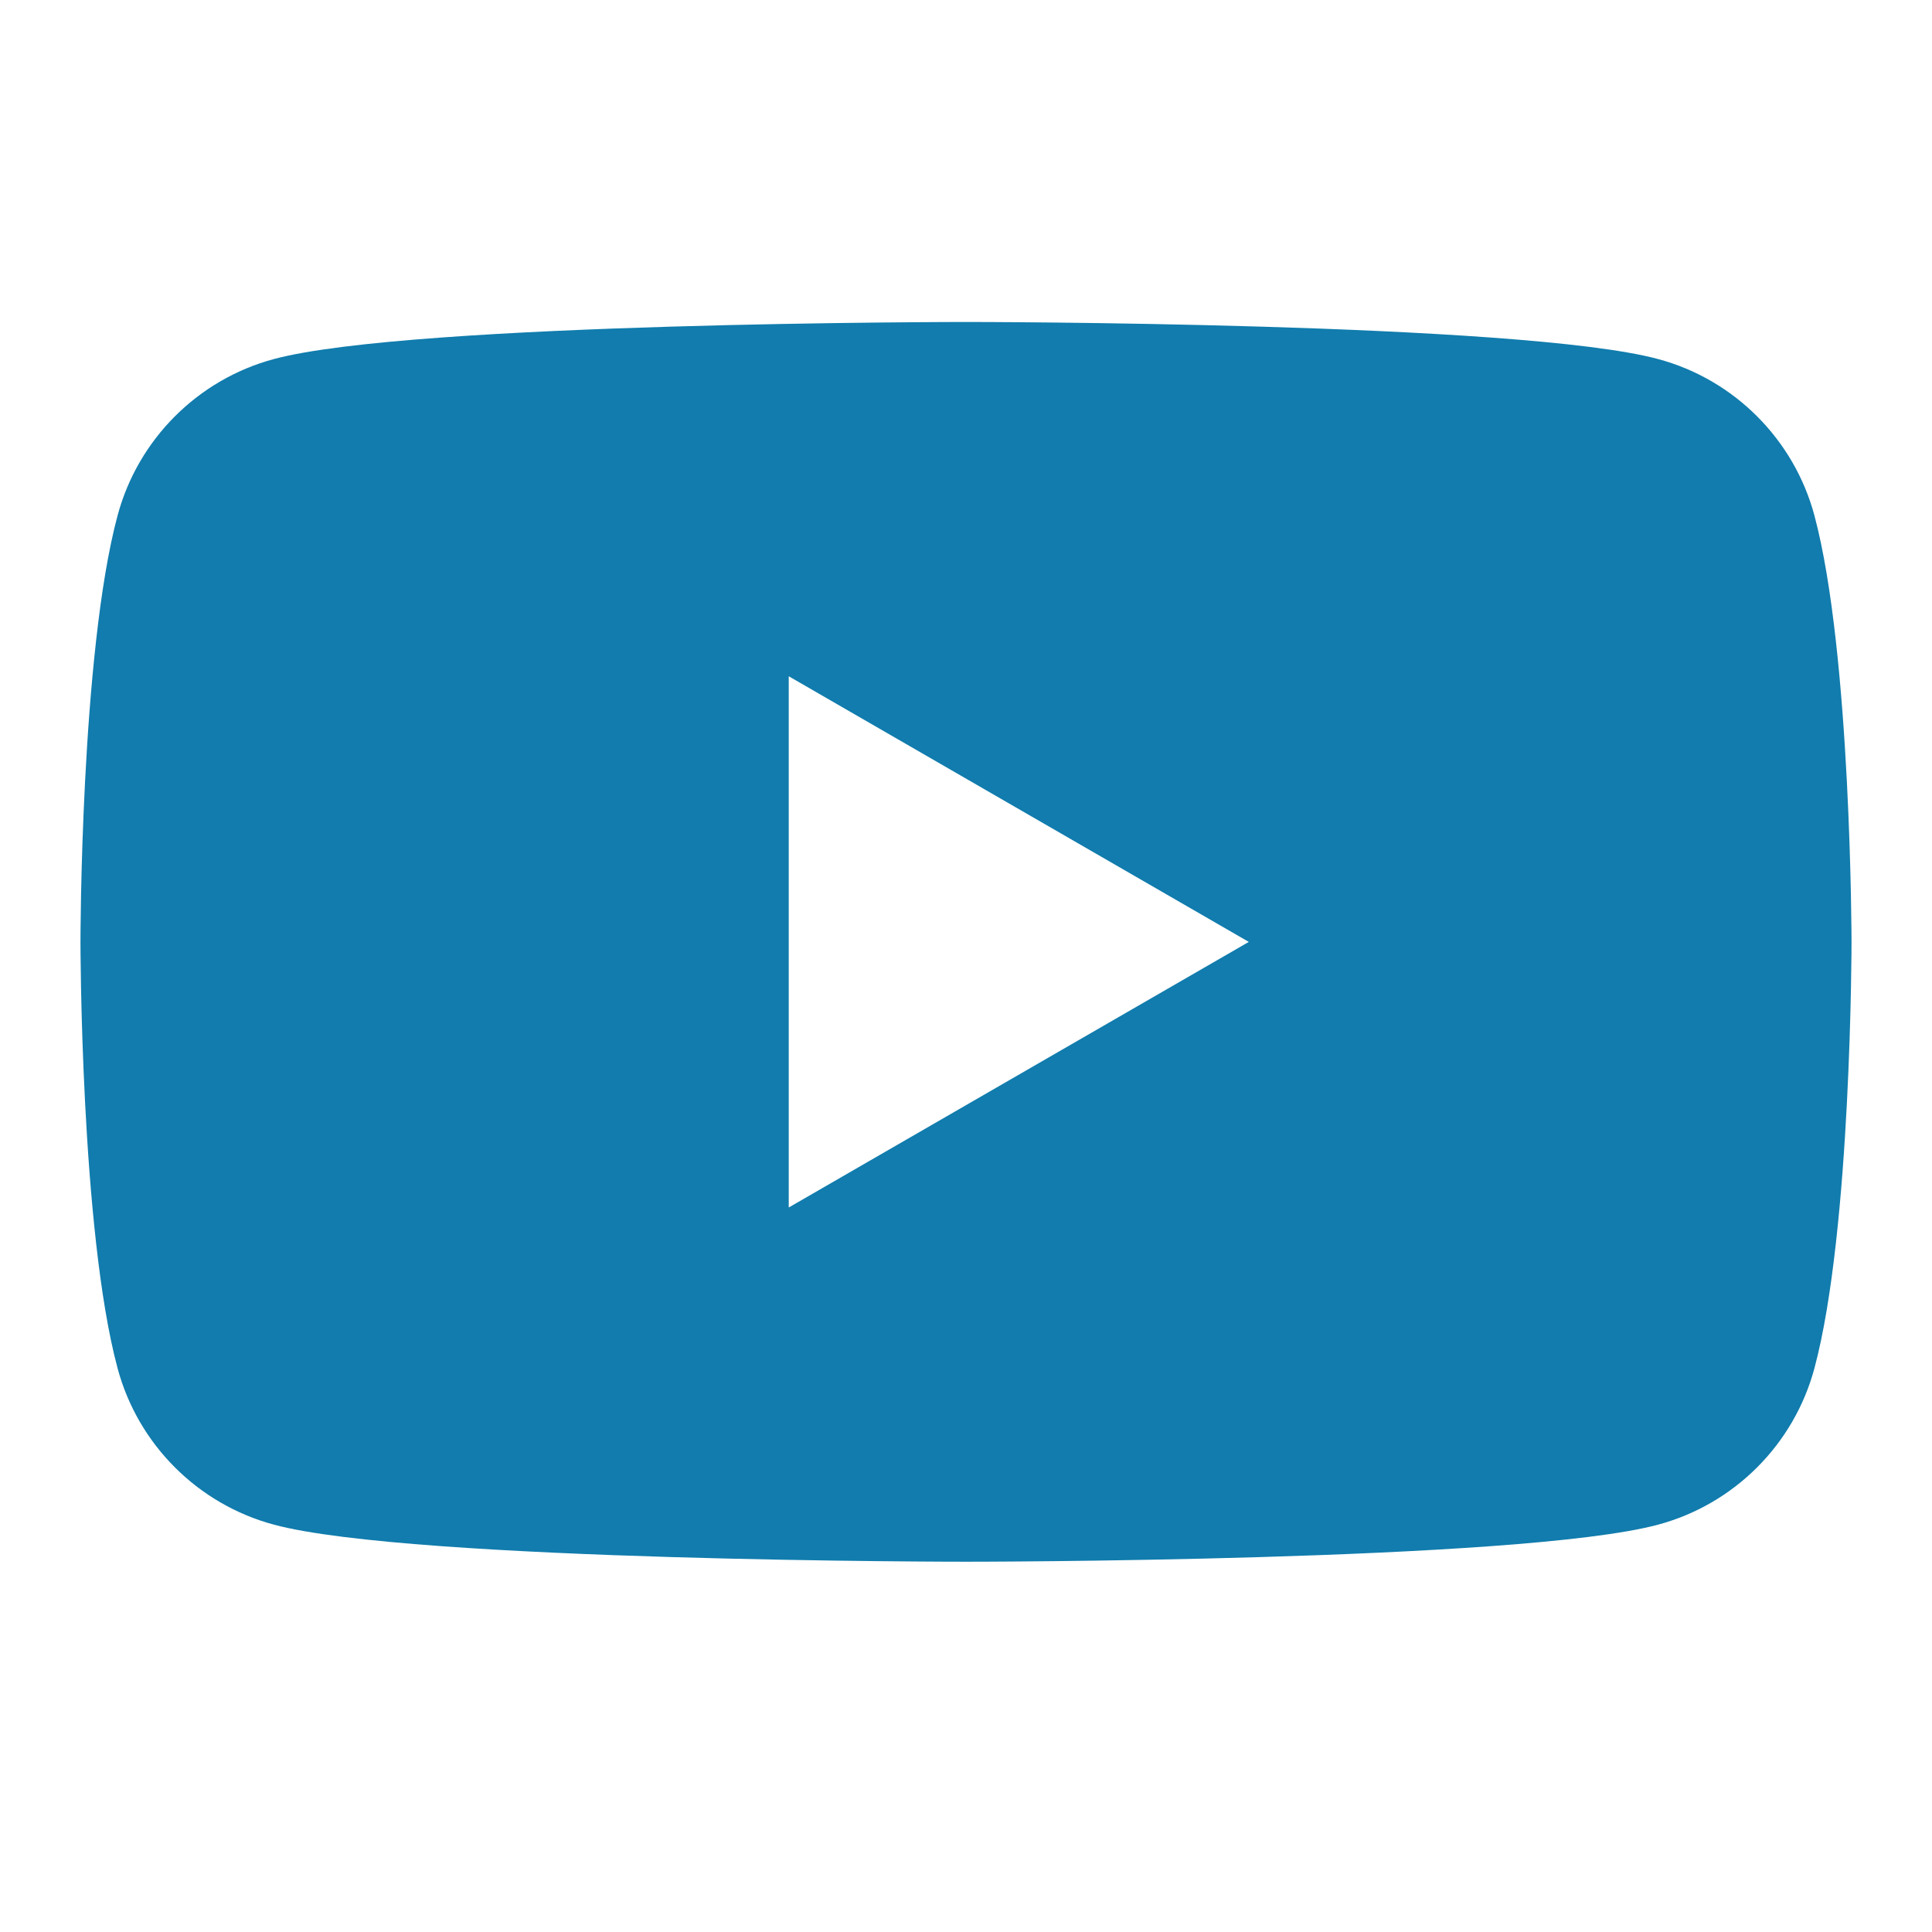 <svg width="32" height="32" viewBox="0 0 32 32" fill="none" xmlns="http://www.w3.org/2000/svg">
<g id="vuesax/outline//Youtube Fill">
<path id="Vector" fill-rule="evenodd" clip-rule="evenodd" d="M27.46 5.946C28.723 6.284 29.715 7.277 30.053 8.54C30.664 10.826 30.667 15.6 30.667 15.6C30.667 15.6 30.667 20.374 30.053 22.661C29.715 23.924 28.723 24.916 27.46 25.254C25.173 25.867 16 25.867 16 25.867C16 25.867 6.827 25.867 4.54 25.254C3.277 24.916 2.285 23.924 1.947 22.661C1.333 20.374 1.333 15.6 1.333 15.6C1.333 15.6 1.333 10.826 1.947 8.54C2.285 7.277 3.277 6.284 4.54 5.946C6.827 5.333 16 5.333 16 5.333C16 5.333 25.173 5.333 27.46 5.946ZM20.684 15.601L13.064 20V11.201L20.684 15.601Z" fill="#117CAD"/>
</g>
</svg>
